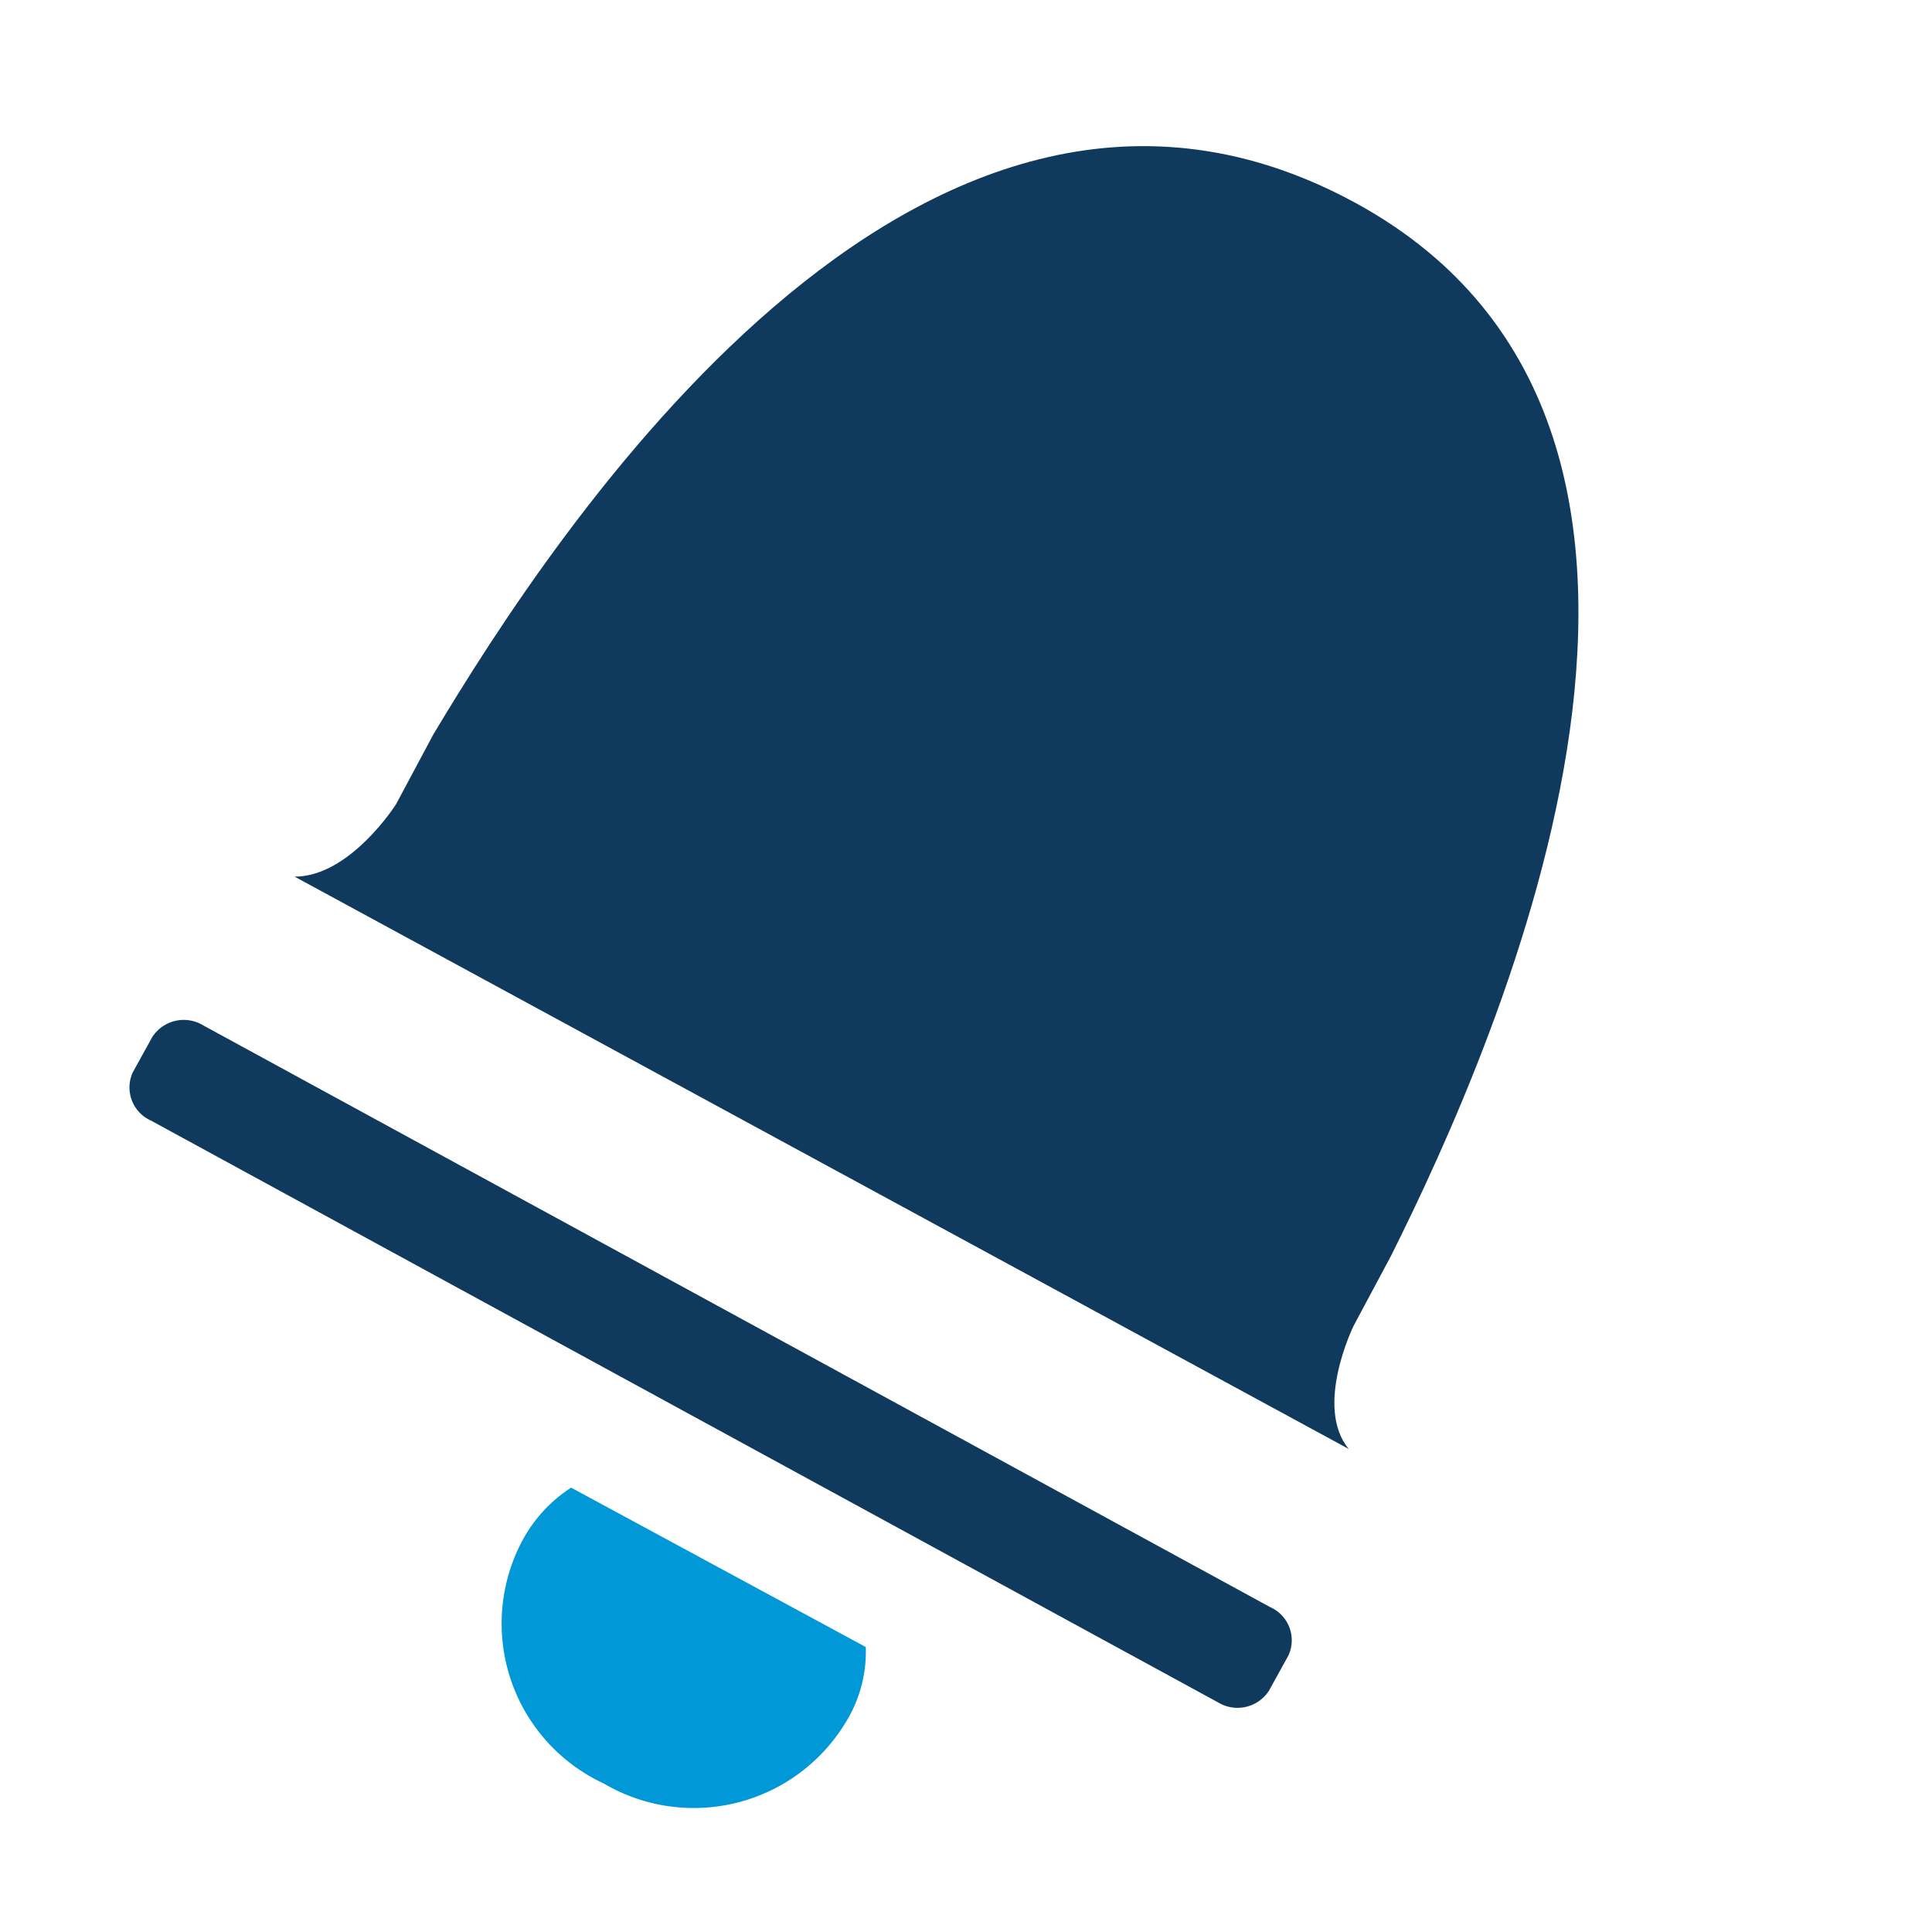 <svg id="Ebene_1" data-name="Ebene 1" xmlns="http://www.w3.org/2000/svg" width="16" height="16" viewBox="0 0 16 16"><defs><style>.cls-1{fill:#103a5d;}.cls-2{fill:#0098d6;}</style></defs><title>push_abo_type</title><path class="cls-1" d="M11.17,12,2.44,7.26c.46,0,.84-.6.84-.6l.31-.58h0c1-1.67,4-6.29,7.56-4.44s1.25,7,.37,8.76h0l-.31.58S10.88,11.65,11.17,12Z"/><path class="cls-1" d="M10.67,13.71l-.16.29a.31.31,0,0,1-.42.1L1.25,9.28a.3.3,0,0,1-.15-.4l.16-.29a.31.31,0,0,1,.42-.1l8.84,4.82A.3.3,0,0,1,10.67,13.71Z"/><path class="cls-2" d="M7,14.27a1.47,1.47,0,0,1-2,.5,1.46,1.46,0,0,1-.68-2,1.19,1.19,0,0,1,.41-.45l2.44,1.32A1.11,1.11,0,0,1,7,14.27Z"/></svg>